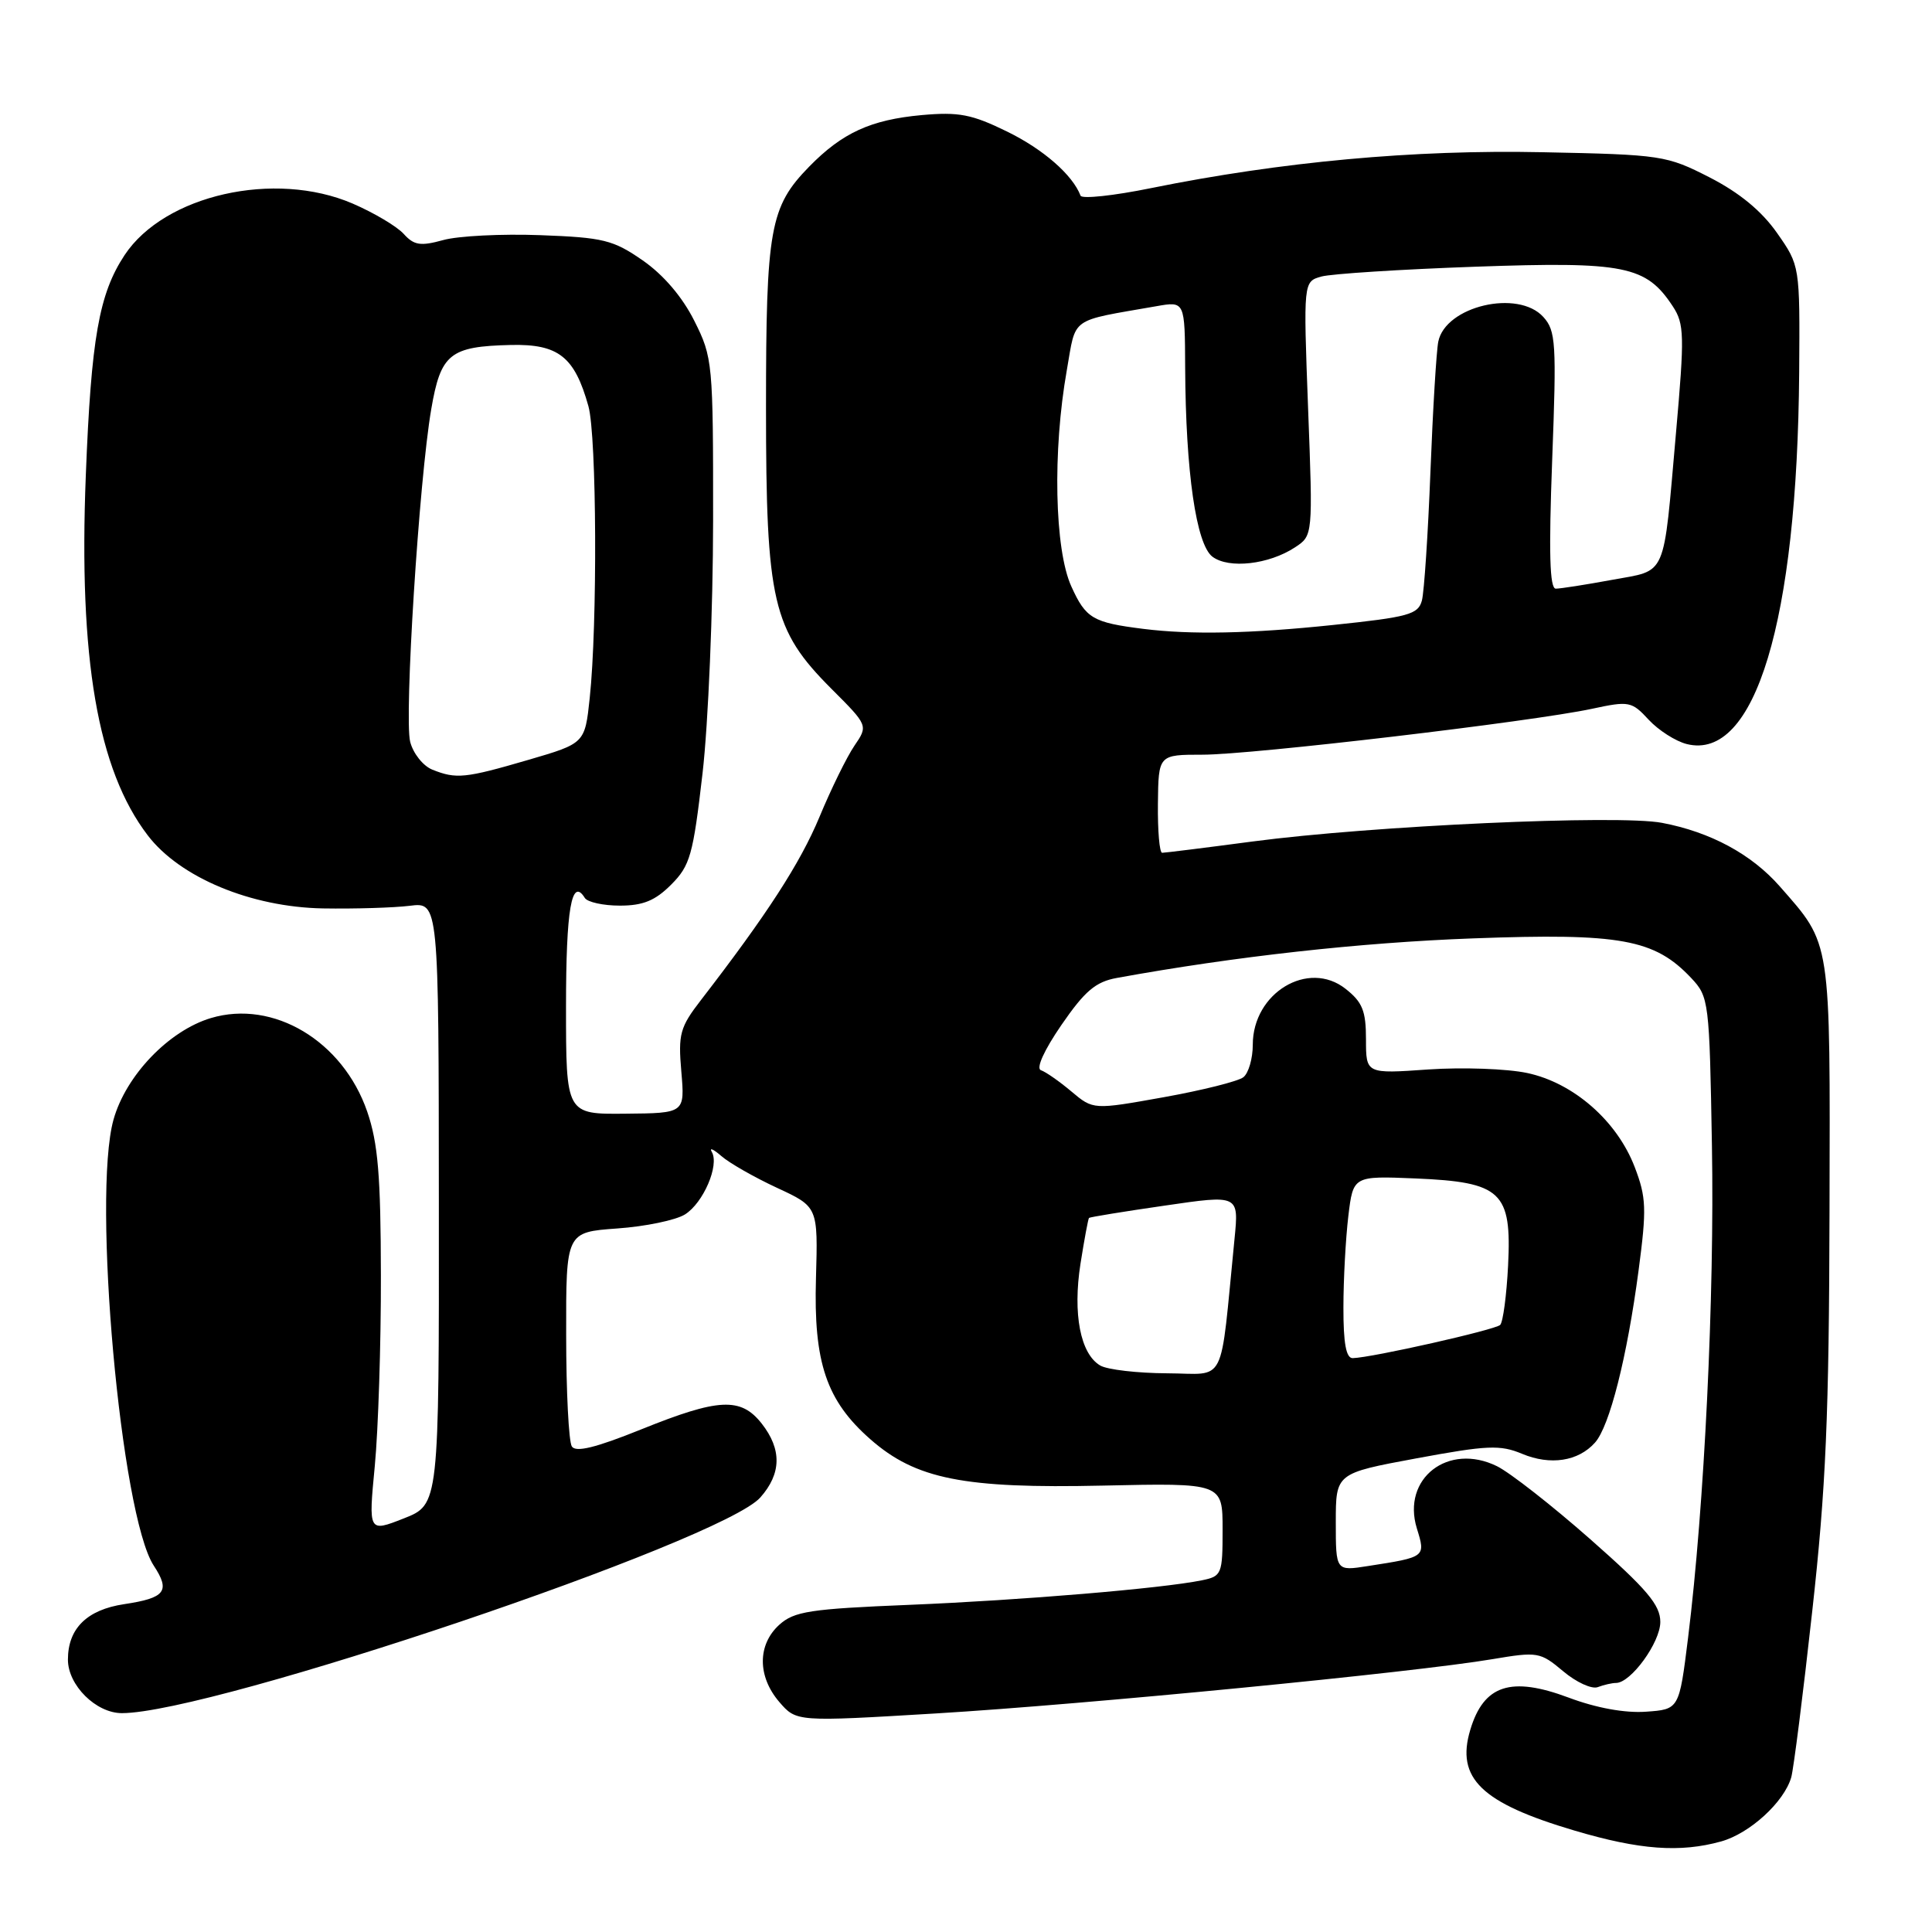 <?xml version="1.0" encoding="UTF-8" standalone="no"?>
<!DOCTYPE svg PUBLIC "-//W3C//DTD SVG 1.1//EN" "http://www.w3.org/Graphics/SVG/1.1/DTD/svg11.dtd" >
<svg xmlns="http://www.w3.org/2000/svg" xmlns:xlink="http://www.w3.org/1999/xlink" version="1.1" viewBox="0 0 256 256">
 <g >
 <path fill="currentColor"
d=" M 228.06 244.00 C 231.86 242.94 236.41 238.78 237.35 235.50 C 237.66 234.40 238.92 224.50 240.13 213.50 C 241.95 197.14 242.36 187.50 242.42 160.50 C 242.51 124.07 242.69 125.28 235.83 117.45 C 232.08 113.18 226.65 110.25 220.22 109.03 C 214.42 107.93 181.82 109.41 165.99 111.50 C 159.74 112.33 154.34 113.00 153.99 113.00 C 153.64 113.00 153.39 110.08 153.43 106.50 C 153.50 100.00 153.50 100.00 159.35 100.00 C 165.90 100.00 202.95 95.63 210.94 93.92 C 215.86 92.86 216.21 92.93 218.46 95.37 C 219.76 96.77 222.03 98.22 223.50 98.59 C 232.55 100.86 238.15 82.33 238.40 49.35 C 238.50 35.20 238.50 35.20 235.46 30.86 C 233.42 27.95 230.48 25.53 226.54 23.51 C 220.82 20.59 220.19 20.49 204.40 20.17 C 187.36 19.81 169.77 21.43 152.50 24.93 C 147.55 25.94 143.36 26.38 143.18 25.93 C 142.13 23.17 138.23 19.77 133.44 17.43 C 128.76 15.14 127.05 14.81 122.13 15.25 C 115.38 15.87 111.61 17.59 107.21 22.09 C 102.02 27.41 101.50 30.29 101.50 54.00 C 101.50 79.76 102.36 83.45 110.16 91.26 C 115.04 96.14 115.04 96.14 113.21 98.82 C 112.21 100.29 110.12 104.54 108.58 108.26 C 106.03 114.38 101.62 121.19 92.89 132.50 C 90.09 136.12 89.85 137.02 90.28 142.00 C 90.75 147.50 90.75 147.50 82.88 147.57 C 75.00 147.65 75.00 147.65 75.00 133.38 C 75.00 120.46 75.74 116.16 77.49 118.98 C 77.84 119.54 79.93 120.00 82.14 120.00 C 85.20 120.00 86.82 119.34 88.93 117.22 C 91.45 114.70 91.84 113.30 93.09 102.47 C 93.85 95.89 94.48 80.83 94.49 69.00 C 94.50 48.05 94.44 47.37 92.00 42.51 C 90.42 39.35 87.91 36.41 85.17 34.51 C 81.25 31.79 79.95 31.47 71.58 31.16 C 66.48 30.97 60.70 31.26 58.73 31.81 C 55.72 32.64 54.86 32.51 53.49 30.99 C 52.59 30.00 49.55 28.19 46.72 26.97 C 36.39 22.53 21.79 25.83 16.51 33.80 C 13.12 38.93 12.08 44.81 11.37 63.00 C 10.41 87.30 12.93 101.98 19.57 110.68 C 23.83 116.27 33.26 120.20 42.80 120.37 C 47.03 120.44 52.22 120.28 54.31 120.02 C 58.13 119.54 58.13 119.54 58.15 159.45 C 58.18 199.36 58.18 199.36 53.50 201.20 C 48.82 203.04 48.82 203.04 49.66 194.27 C 50.12 189.45 50.49 178.07 50.47 169.00 C 50.45 155.81 50.09 151.46 48.66 147.30 C 45.44 137.94 36.22 132.42 27.94 134.90 C 22.37 136.57 16.68 142.50 15.04 148.36 C 12.20 158.52 16.01 200.79 20.37 207.45 C 22.60 210.84 21.91 211.74 16.45 212.56 C 11.52 213.30 9.00 215.78 9.00 219.91 C 9.00 223.30 12.72 227.00 16.15 227.00 C 28.12 227.00 95.63 204.20 100.75 198.42 C 103.55 195.26 103.61 192.05 100.93 188.63 C 98.16 185.11 95.24 185.25 84.94 189.41 C 78.93 191.83 76.29 192.48 75.77 191.66 C 75.36 191.02 75.02 184.37 75.02 176.88 C 75.00 163.27 75.00 163.27 81.77 162.78 C 85.50 162.52 89.54 161.68 90.76 160.92 C 93.20 159.39 95.34 154.40 94.32 152.64 C 93.95 152.01 94.52 152.26 95.58 153.18 C 96.64 154.11 99.96 156.00 102.95 157.39 C 108.39 159.91 108.39 159.91 108.12 169.38 C 107.79 180.55 109.50 185.60 115.34 190.72 C 121.34 195.99 127.71 197.26 146.11 196.85 C 162.00 196.50 162.00 196.50 162.00 202.67 C 162.00 208.60 161.89 208.86 159.25 209.40 C 153.94 210.48 135.35 212.04 120.50 212.65 C 107.30 213.19 105.23 213.51 103.25 215.30 C 100.35 217.94 100.36 222.14 103.26 225.52 C 105.53 228.15 105.53 228.15 124.01 227.04 C 143.76 225.85 187.42 221.60 197.74 219.85 C 203.75 218.84 204.08 218.89 207.13 221.45 C 208.86 222.91 210.93 223.86 211.72 223.55 C 212.51 223.25 213.60 223.00 214.13 223.00 C 216.10 223.00 220.00 217.63 220.00 214.92 C 220.00 212.67 218.25 210.59 210.75 203.98 C 205.66 199.49 200.08 195.13 198.36 194.28 C 191.90 191.10 185.71 195.90 187.74 202.52 C 188.92 206.33 188.93 206.32 181.25 207.51 C 177.00 208.18 177.00 208.18 177.00 201.70 C 177.00 195.22 177.00 195.22 187.68 193.24 C 197.08 191.50 198.77 191.42 201.69 192.64 C 205.43 194.20 209.12 193.64 211.34 191.16 C 213.28 189.00 215.60 179.82 217.12 168.34 C 218.20 160.19 218.15 158.67 216.61 154.65 C 214.27 148.53 208.51 143.49 202.37 142.18 C 199.69 141.61 193.79 141.40 189.25 141.71 C 181.00 142.29 181.00 142.29 181.00 137.72 C 181.00 133.94 180.53 132.78 178.29 131.02 C 173.35 127.13 166.00 131.56 166.00 138.43 C 166.00 140.26 165.44 142.20 164.75 142.74 C 164.06 143.28 159.31 144.47 154.18 145.39 C 144.86 147.06 144.86 147.06 141.97 144.63 C 140.38 143.29 138.56 142.02 137.93 141.81 C 137.25 141.58 138.34 139.17 140.64 135.82 C 143.75 131.30 145.18 130.09 148.00 129.58 C 163.60 126.74 180.22 124.89 195.20 124.34 C 214.75 123.62 219.24 124.44 224.10 129.60 C 226.44 132.09 226.51 132.66 226.84 151.83 C 227.19 171.71 225.84 199.58 223.68 217.00 C 222.50 226.50 222.50 226.50 218.10 226.81 C 215.33 227.01 211.52 226.32 207.85 224.94 C 200.20 222.08 196.60 223.26 194.82 229.21 C 192.89 235.64 196.28 238.91 208.66 242.57 C 217.26 245.12 222.62 245.51 228.06 244.00 Z  M 145.79 180.94 C 143.16 179.41 142.13 174.10 143.17 167.45 C 143.68 164.22 144.19 161.48 144.30 161.38 C 144.41 161.27 148.92 160.53 154.33 159.75 C 164.16 158.31 164.16 158.31 163.58 164.16 C 161.60 184.08 162.64 182.00 154.65 181.97 C 150.72 181.95 146.73 181.49 145.79 180.94 Z  M 178.01 173.25 C 178.01 169.54 178.31 164.09 178.66 161.15 C 179.30 155.81 179.30 155.81 187.55 156.15 C 198.96 156.63 200.32 157.91 199.83 167.68 C 199.63 171.63 199.16 175.18 198.78 175.56 C 198.12 176.21 181.87 179.88 179.25 179.96 C 178.37 179.99 178.00 178.01 178.01 173.25 Z  M 57.28 101.98 C 56.06 101.49 54.74 99.83 54.35 98.29 C 53.54 95.09 55.53 63.59 57.14 54.23 C 58.40 46.87 59.60 45.90 67.70 45.71 C 74.00 45.57 76.14 47.26 77.97 53.83 C 79.07 57.80 79.18 82.76 78.14 92.50 C 77.50 98.50 77.50 98.50 70.00 100.69 C 61.61 103.14 60.45 103.25 57.28 101.98 Z  M 151.50 83.33 C 144.80 82.49 143.88 81.95 141.96 77.71 C 139.73 72.82 139.46 59.77 141.36 49.04 C 142.62 41.88 141.60 42.61 153.25 40.57 C 157.00 39.91 157.00 39.91 157.04 48.70 C 157.11 62.55 158.50 72.15 160.66 73.77 C 162.84 75.40 168.13 74.80 171.59 72.53 C 173.97 70.97 173.97 70.97 173.33 54.14 C 172.70 37.31 172.70 37.31 175.10 36.64 C 176.42 36.28 185.61 35.69 195.51 35.34 C 215.30 34.64 218.12 35.21 221.66 40.60 C 223.18 42.92 223.22 44.45 222.08 57.33 C 220.35 76.90 220.98 75.47 213.57 76.84 C 210.10 77.48 206.77 78.00 206.15 78.00 C 205.34 78.00 205.21 73.26 205.67 61.00 C 206.26 45.46 206.16 43.83 204.50 42.00 C 201.15 38.30 191.53 40.56 190.58 45.27 C 190.33 46.50 189.86 54.25 189.54 62.50 C 189.22 70.75 188.71 78.43 188.41 79.57 C 187.92 81.42 186.63 81.77 176.57 82.82 C 165.69 83.96 157.82 84.12 151.50 83.33 Z "/>
</g>
</svg>